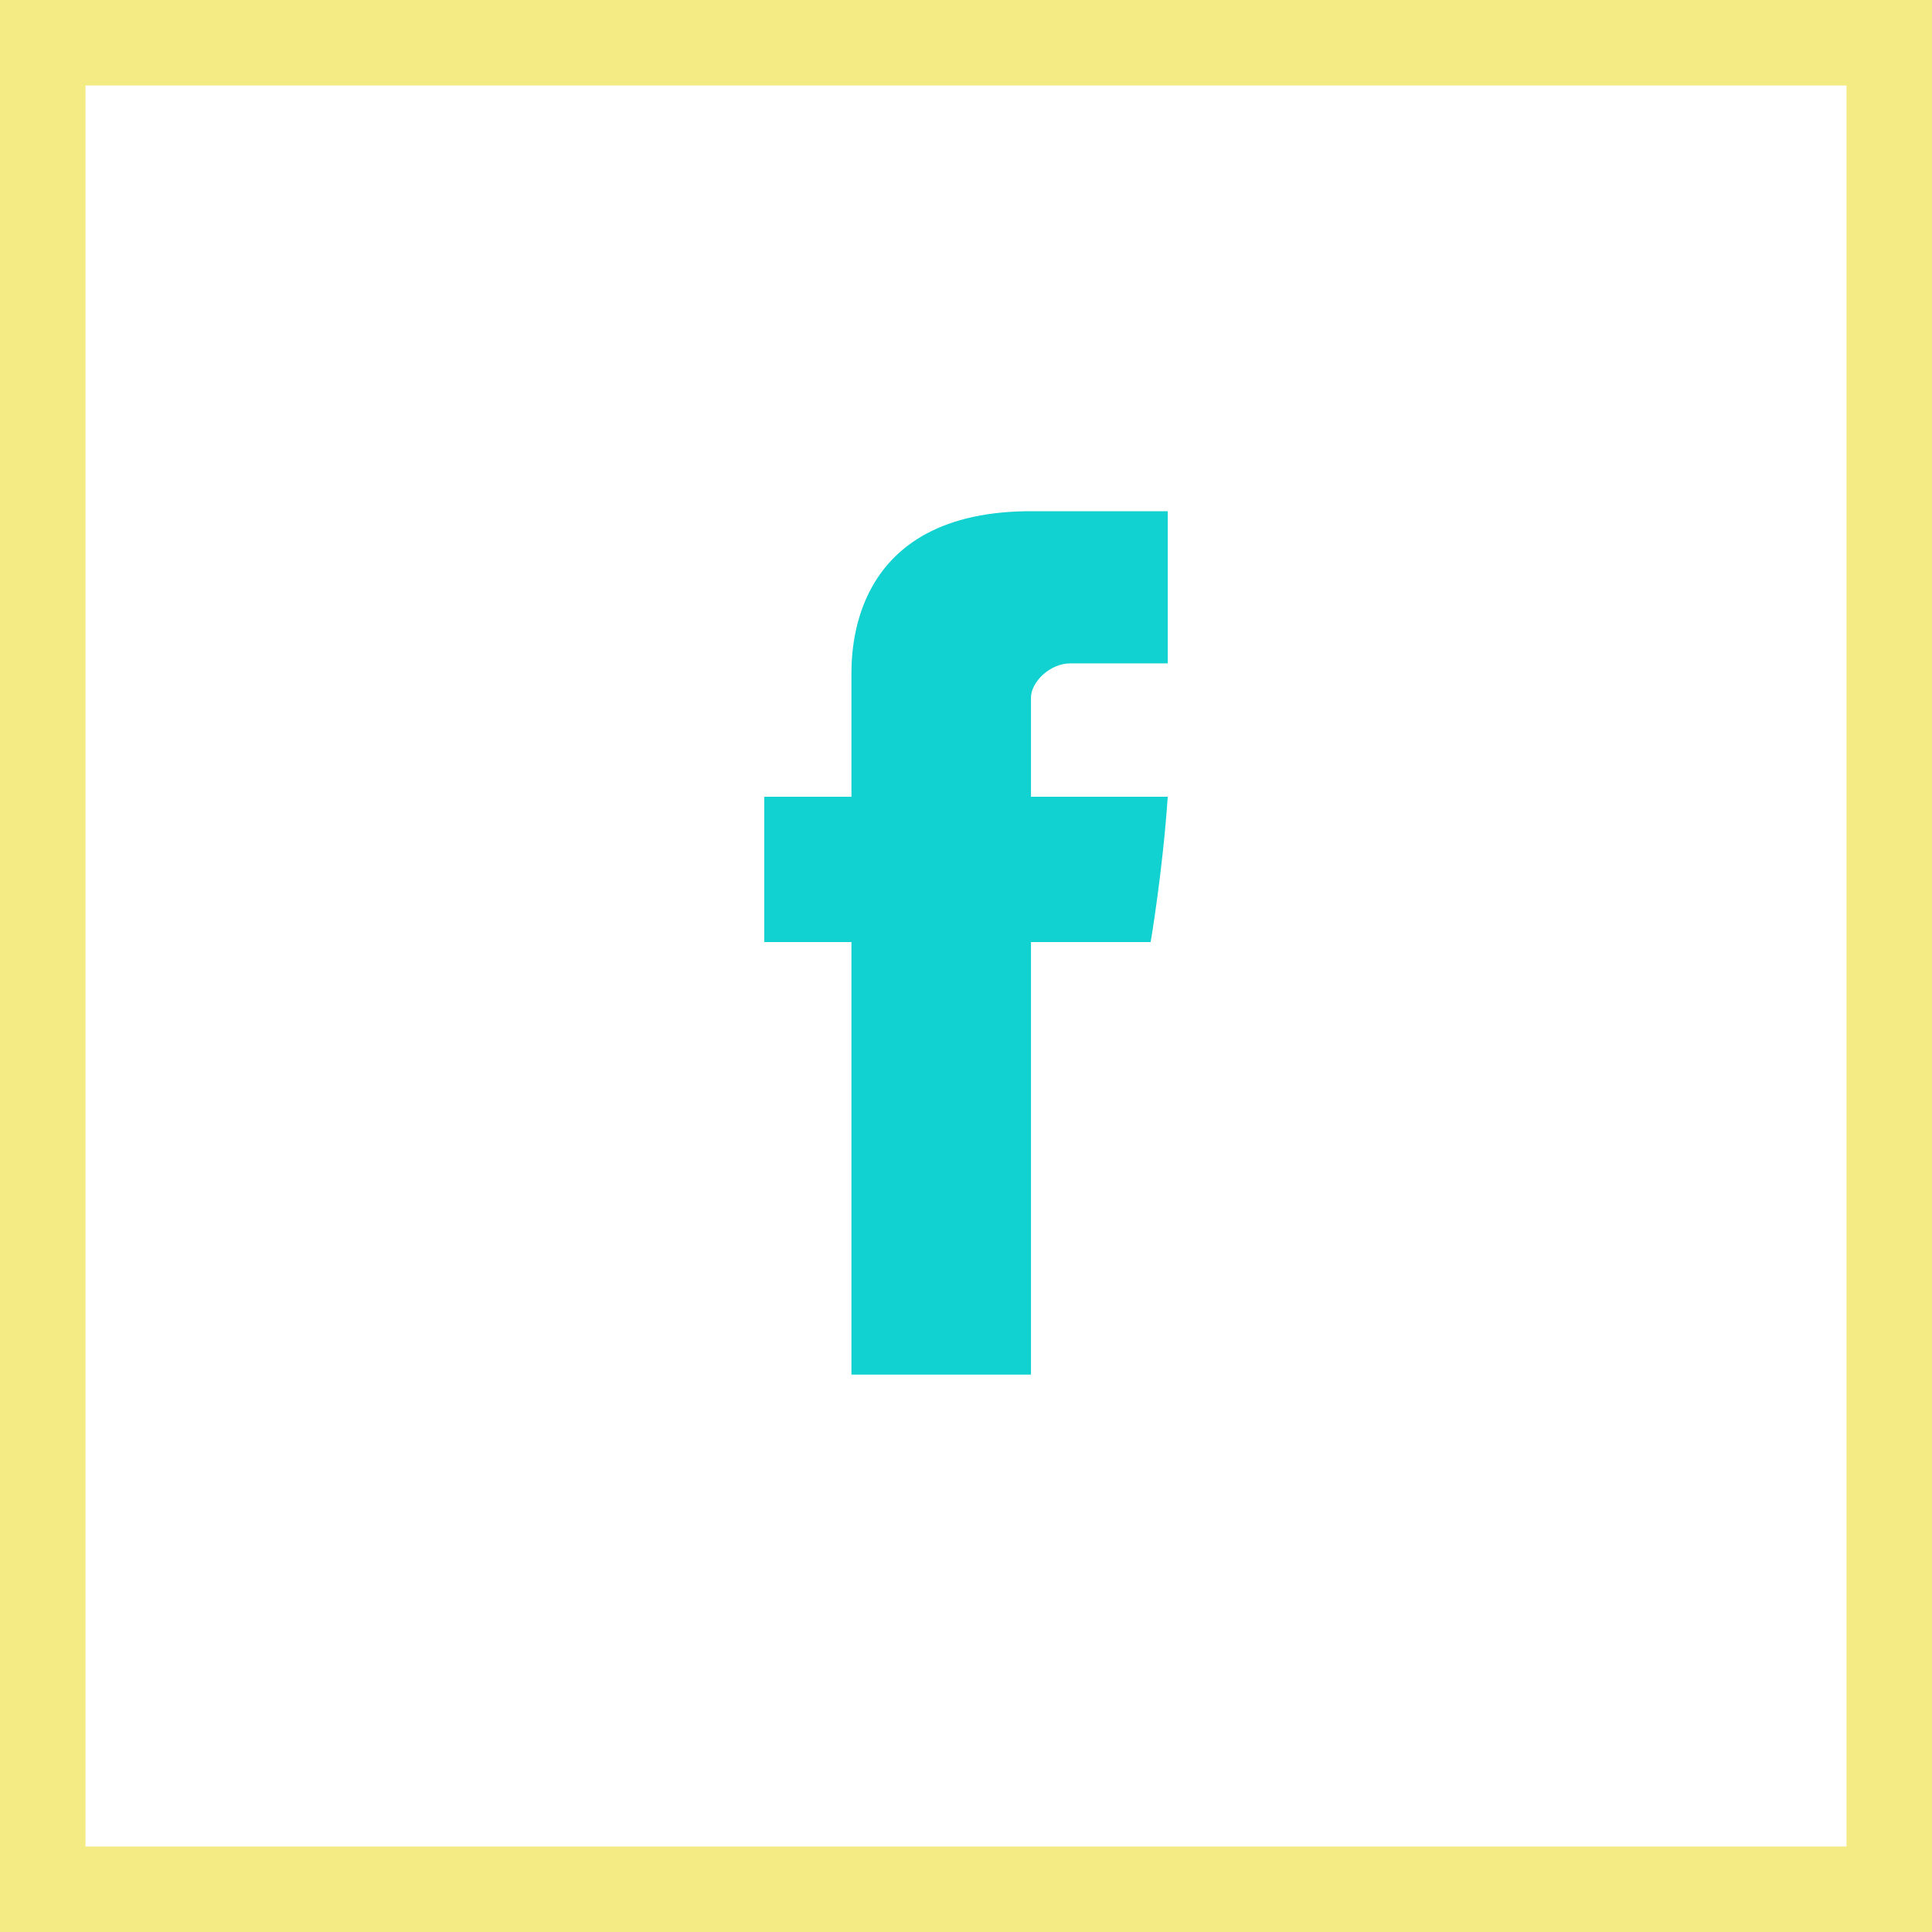 <?xml version="1.0" encoding="utf-8"?>
<!-- Generator: Adobe Illustrator 19.1.0, SVG Export Plug-In . SVG Version: 6.00 Build 0)  -->
<svg version="1.1" id="Layer_1" xmlns="http://www.w3.org/2000/svg" xmlns:xlink="http://www.w3.org/1999/xlink" x="0px" y="0px"
	 width="113px" height="113px" viewBox="-846 448 113 113" style="enable-background:new -846 448 113 113;" xml:space="preserve">
<style type="text/css">
	.st0{fill:none;stroke:#F4EB84;stroke-width:5;stroke-miterlimit:10;}
	.st1{fill:#11D1D1;}
</style>
<path id="Layer_1_1_" class="st0" d="M-843.5,450.5h108v108h-108V450.5z"/>
<path id="Facebook" class="st1" d="M-796.2,487.6v7h-5.1v8.5h5.1v25.3h10.5v-25.3h7c0,0,0.7-4.1,1-8.5h-8v-5.8c0-0.9,1.1-2,2.3-2
	h5.7v-8.9h-7.8C-796.4,477.8-796.2,486.3-796.2,487.6L-796.2,487.6z"/>
</svg>
